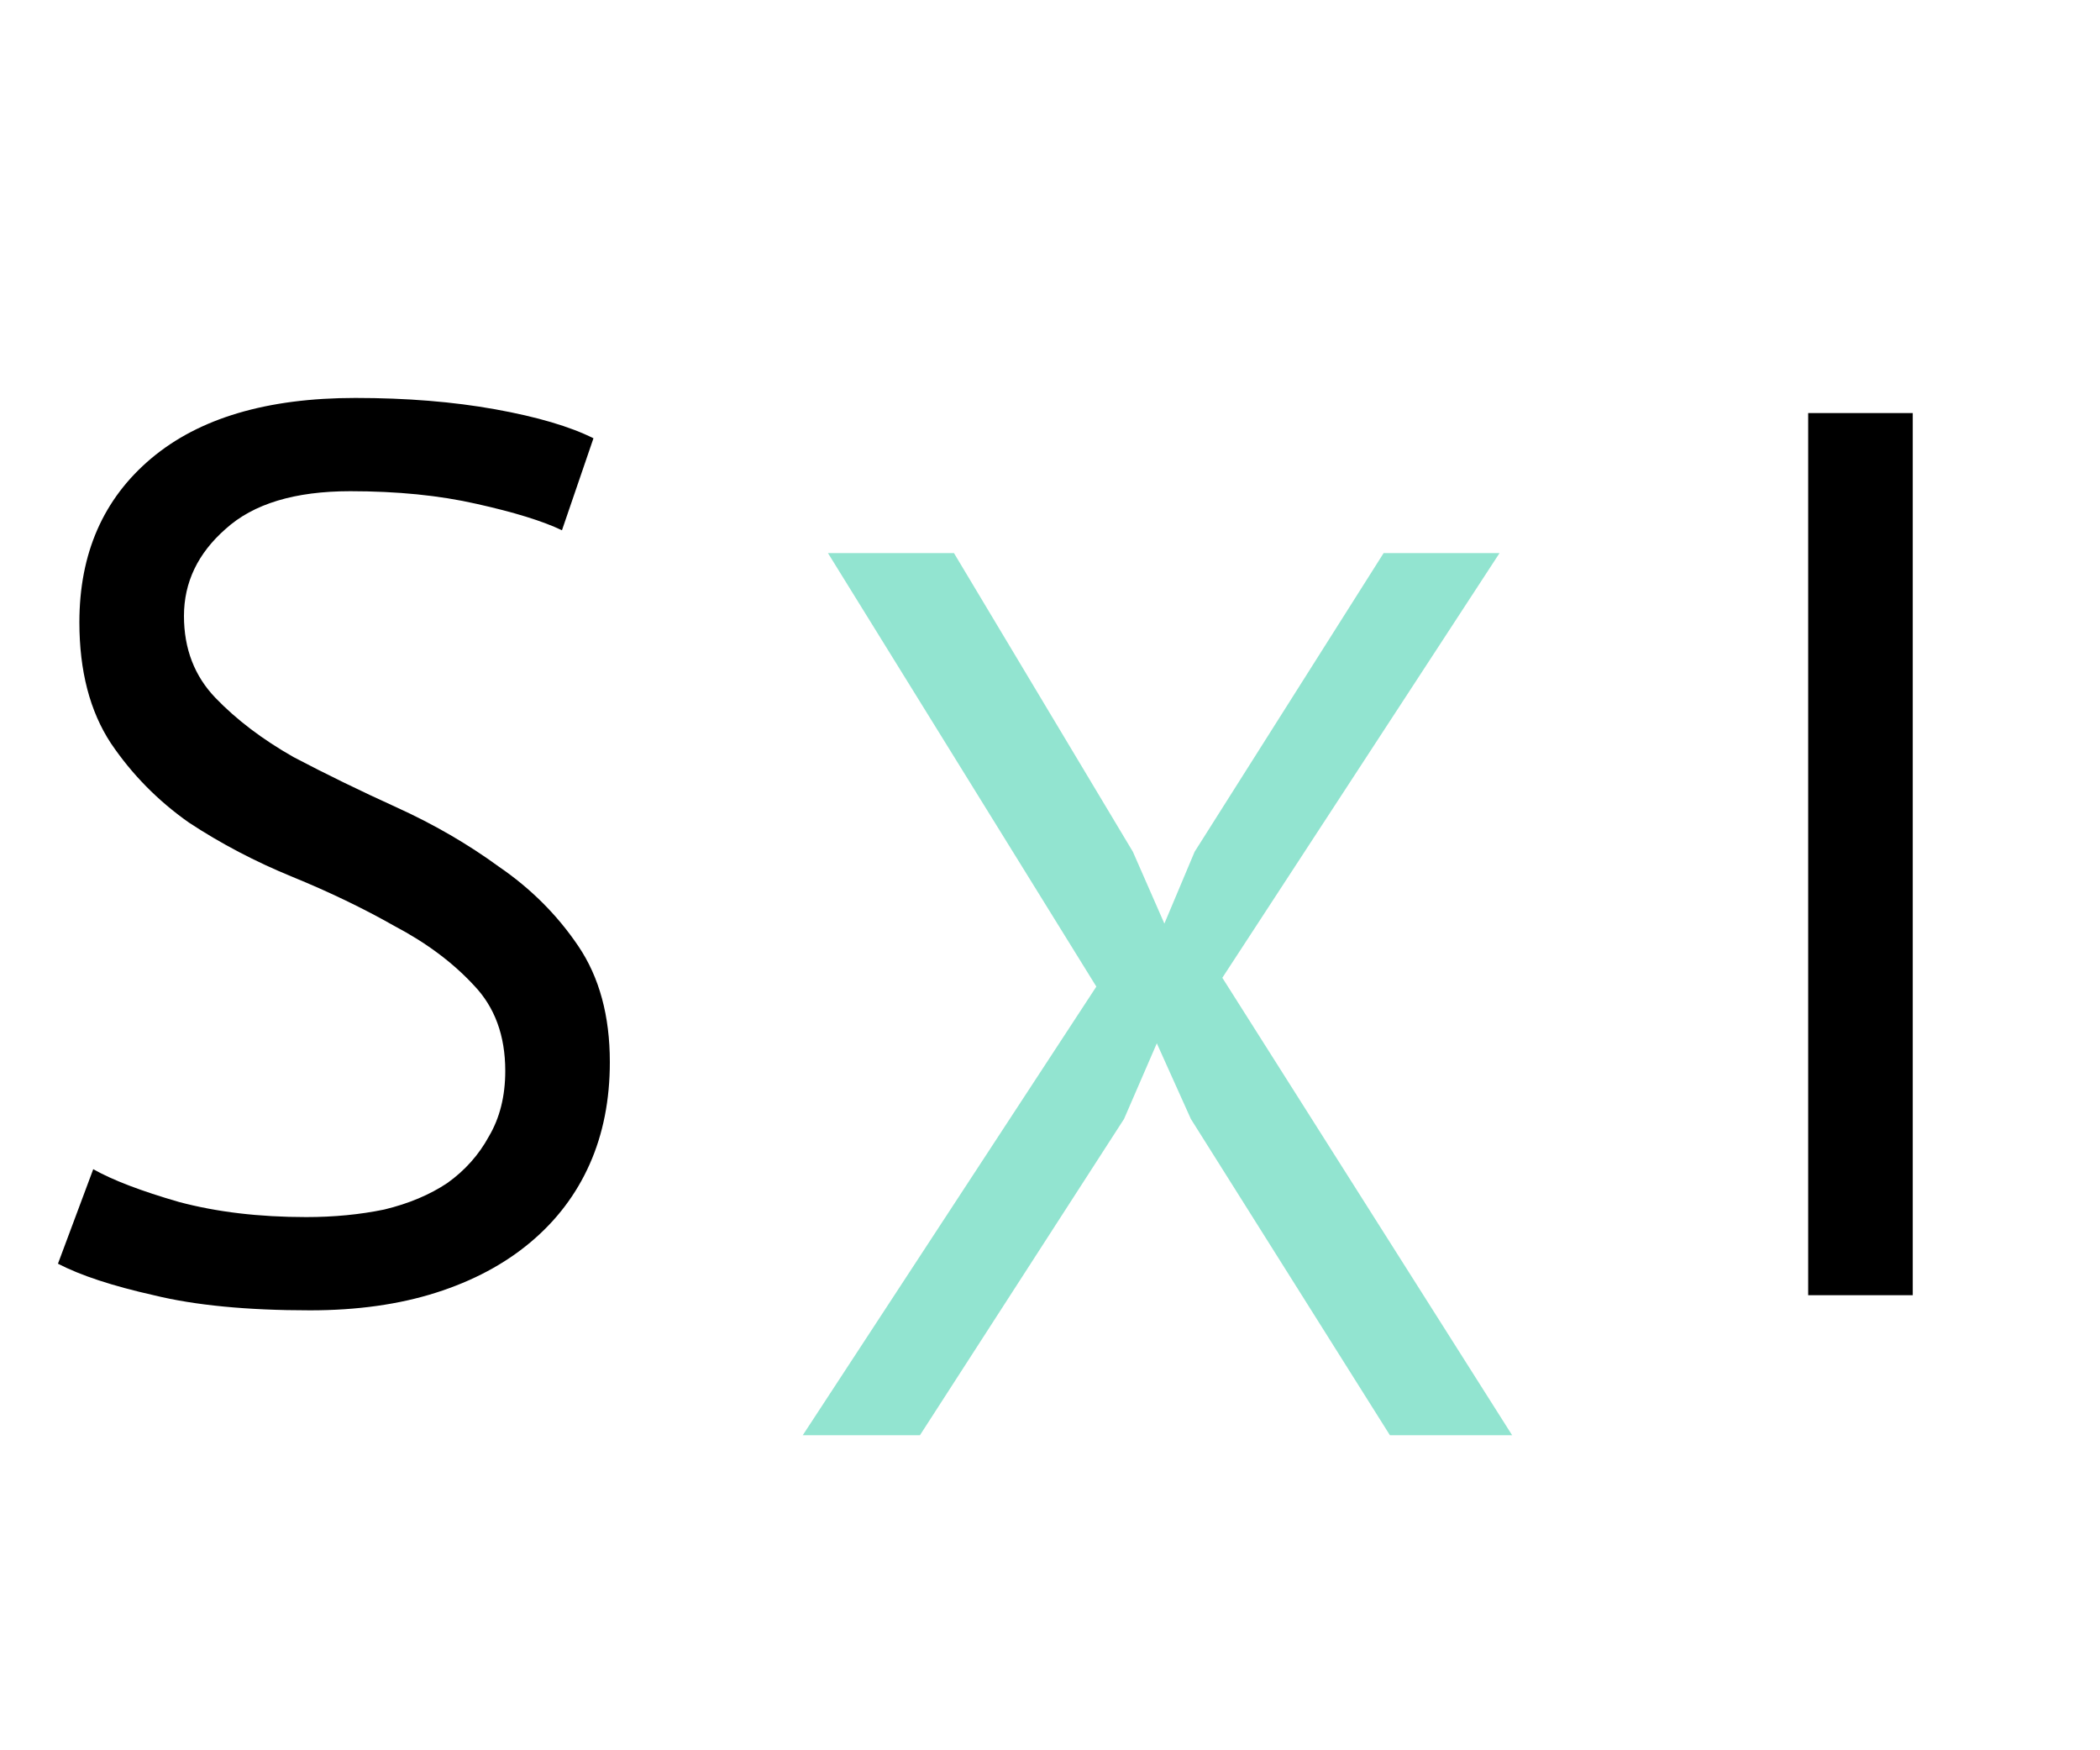 <svg width="60" height="50" viewBox="0 0 60 50" fill="none" xmlns="http://www.w3.org/2000/svg">
<path d="M14.436 30.592C14.436 29.584 14.136 28.768 13.536 28.144C12.936 27.496 12.18 26.932 11.268 26.452C10.38 25.948 9.408 25.48 8.352 25.048C7.296 24.616 6.312 24.1 5.4 23.5C4.512 22.876 3.768 22.12 3.168 21.232C2.568 20.32 2.268 19.168 2.268 17.776C2.268 15.808 2.952 14.248 4.32 13.096C5.688 11.944 7.632 11.368 10.152 11.368C11.616 11.368 12.948 11.476 14.148 11.692C15.348 11.908 16.284 12.184 16.956 12.52L16.056 15.148C15.504 14.884 14.688 14.632 13.608 14.392C12.552 14.152 11.352 14.032 10.008 14.032C8.424 14.032 7.236 14.392 6.444 15.112C5.652 15.808 5.256 16.636 5.256 17.596C5.256 18.532 5.556 19.312 6.156 19.936C6.756 20.56 7.5 21.124 8.388 21.628C9.3 22.108 10.284 22.588 11.34 23.068C12.396 23.548 13.368 24.112 14.256 24.76C15.168 25.384 15.924 26.14 16.524 27.028C17.124 27.916 17.424 29.02 17.424 30.34C17.424 31.42 17.232 32.392 16.848 33.256C16.464 34.12 15.9 34.864 15.156 35.488C14.412 36.112 13.512 36.592 12.456 36.928C11.4 37.264 10.2 37.432 8.856 37.432C7.056 37.432 5.568 37.288 4.392 37C3.216 36.736 2.304 36.436 1.656 36.1L2.664 33.4C3.216 33.712 4.032 34.024 5.112 34.336C6.192 34.624 7.404 34.768 8.748 34.768C9.54 34.768 10.284 34.696 10.98 34.552C11.676 34.384 12.276 34.132 12.78 33.796C13.284 33.436 13.68 32.992 13.968 32.464C14.28 31.936 14.436 31.312 14.436 30.592ZM51.662 11.8H54.65V37H51.662V11.8Z" fill="black"/>
<g filter="url(#filter0_d)">
<path d="M31.324 24.184L23.656 11.8H27.256L32.368 20.332L33.268 22.384L34.132 20.332L39.532 11.8H42.844L34.924 23.932L43.204 37H39.712L34.024 27.964L33.052 25.804L32.116 27.964L26.284 37H22.936L31.324 24.184Z" fill="#92E4D0"/>
</g>
<defs>
<filter id="filter0_d" x="13.936" y="6.8" width="38.268" height="43.2" filterUnits="userSpaceOnUse" color-interpolation-filters="sRGB">
<feFlood flood-opacity="0" result="BackgroundImageFix"/>
<feColorMatrix in="SourceAlpha" type="matrix" values="0 0 0 0 0 0 0 0 0 0 0 0 0 0 0 0 0 0 127 0"/>
<feOffset dy="4"/>
<feGaussianBlur stdDeviation="4.5"/>
<feColorMatrix type="matrix" values="0 0 0 0 0.573 0 0 0 0 0.894 0 0 0 0 0.816 0 0 0 0.65 0"/>
<feBlend mode="normal" in2="BackgroundImageFix" result="effect1_dropShadow"/>
<feBlend mode="normal" in="SourceGraphic" in2="effect1_dropShadow" result="shape"/>
</filter>
</defs>
</svg>
